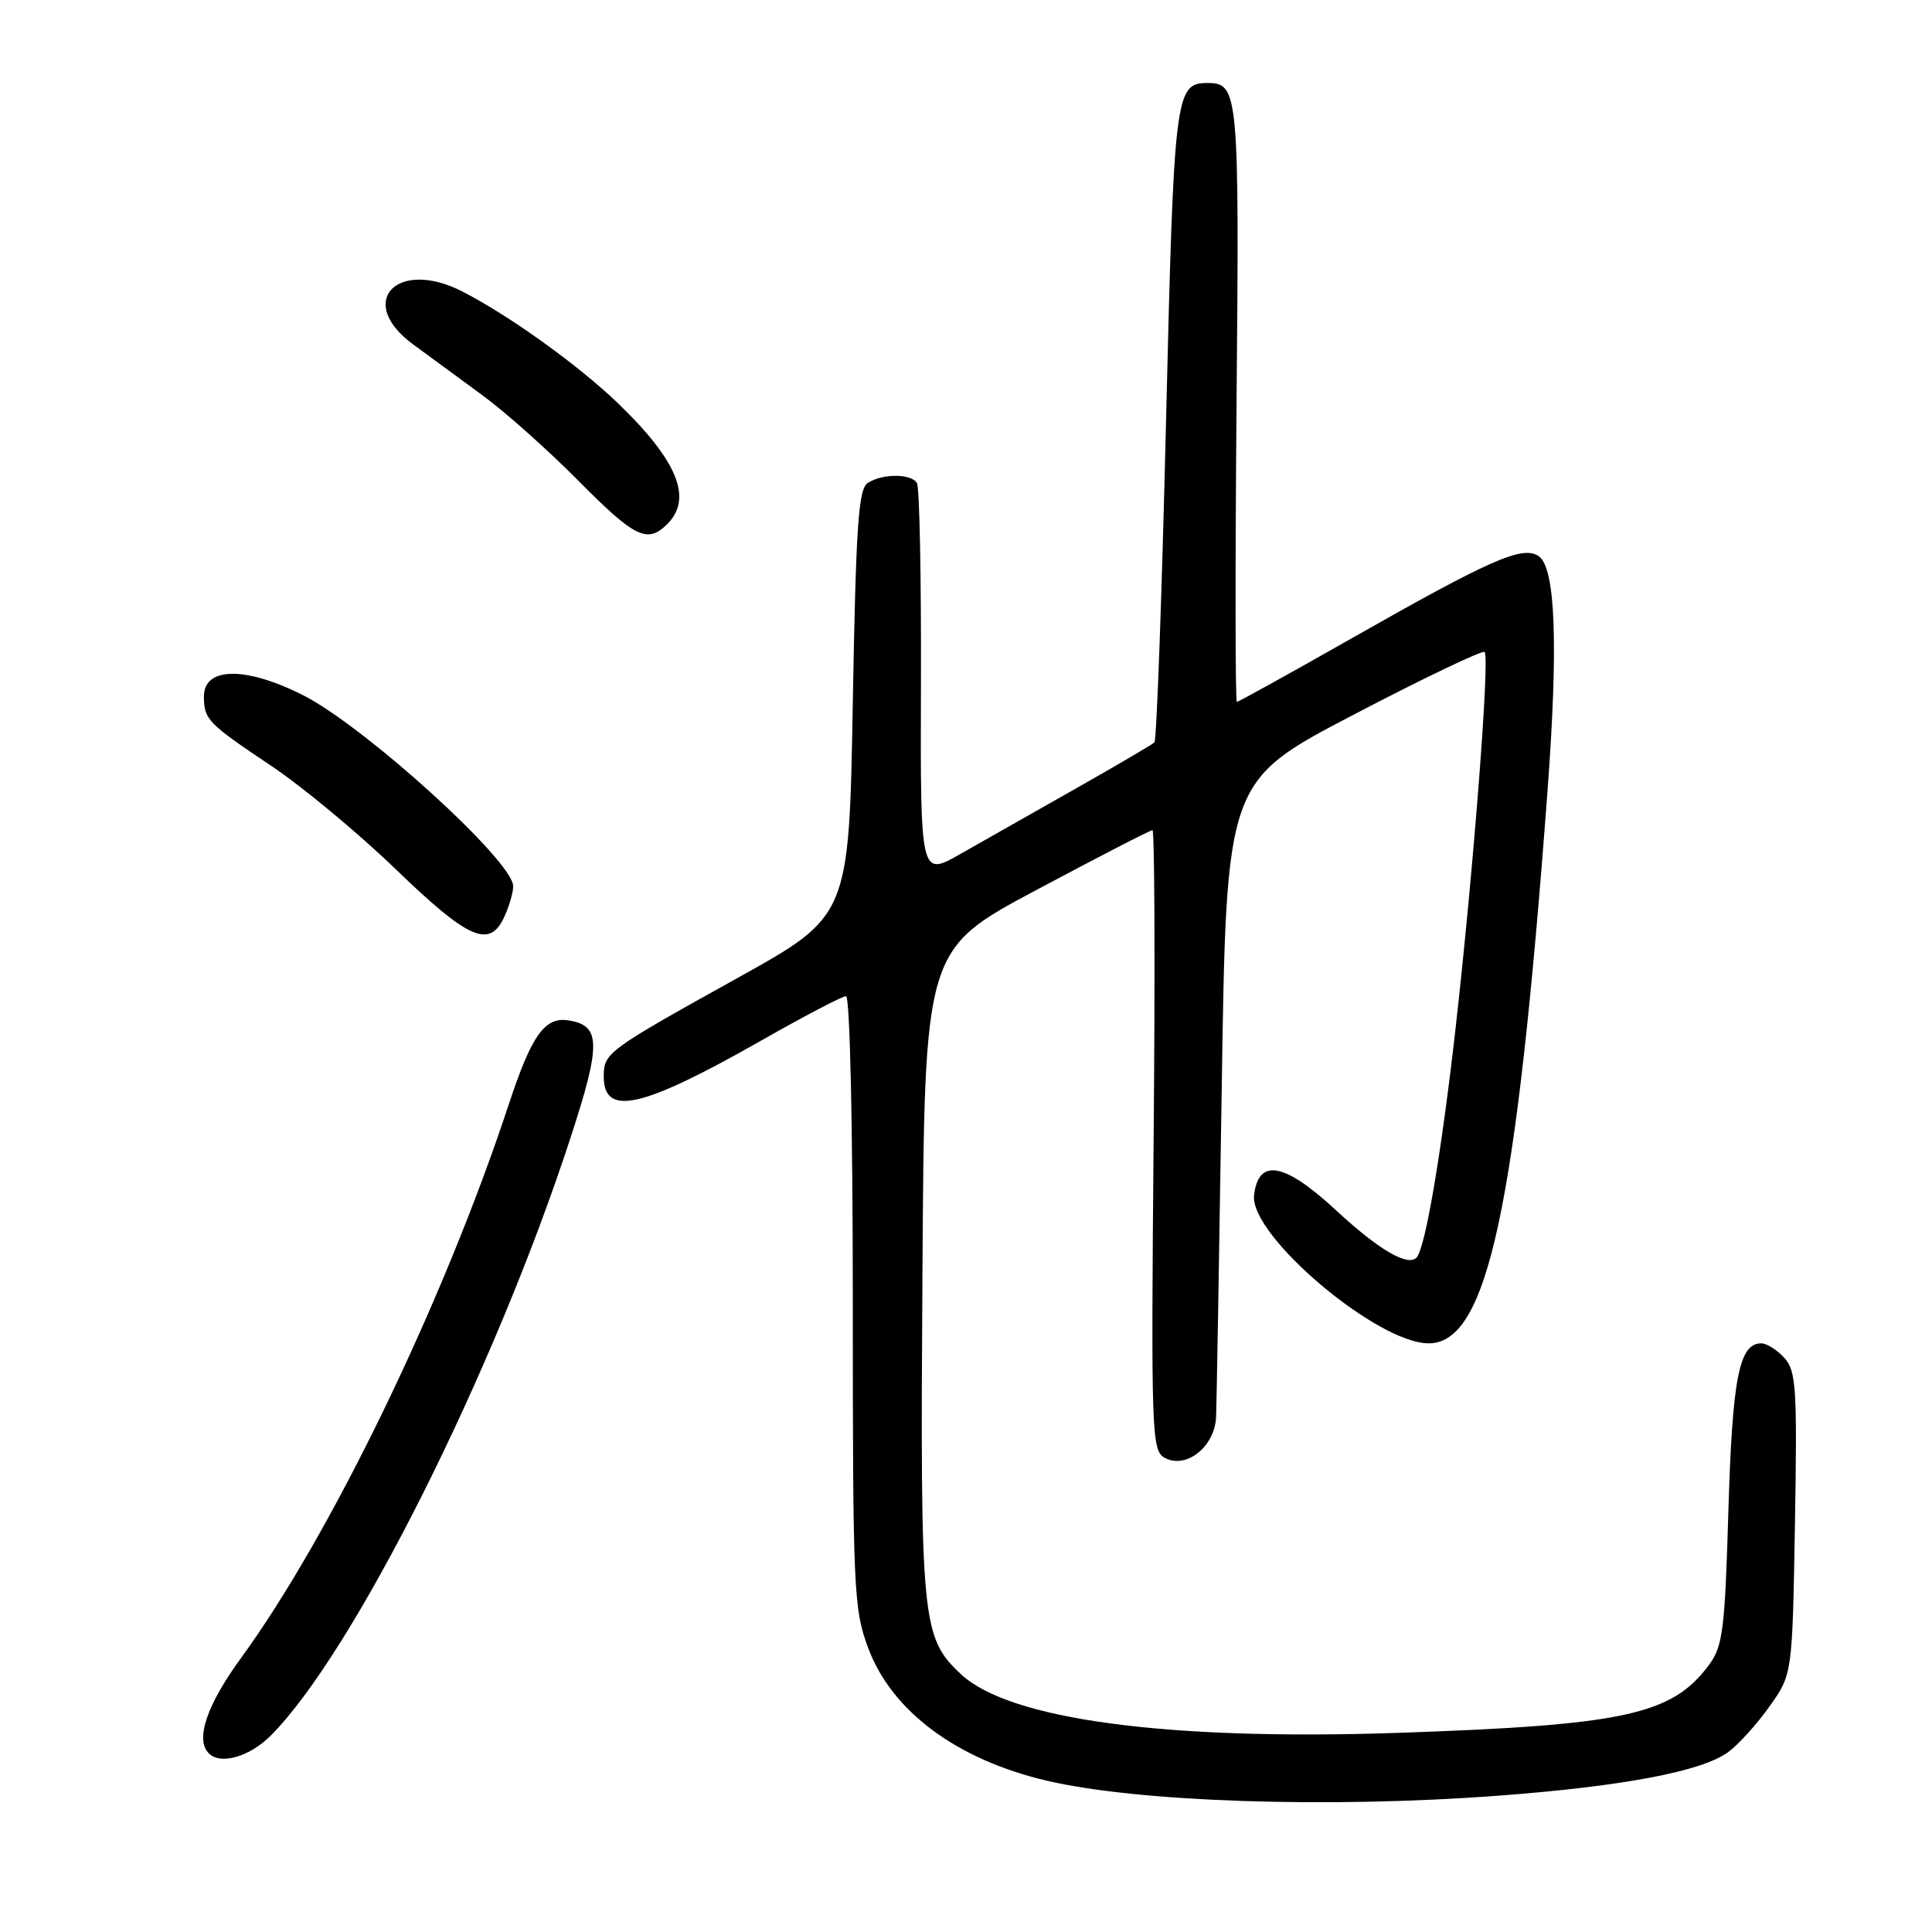 <?xml version="1.0" encoding="UTF-8" standalone="no"?>
<!DOCTYPE svg PUBLIC "-//W3C//DTD SVG 1.1//EN" "http://www.w3.org/Graphics/SVG/1.1/DTD/svg11.dtd" >
<svg xmlns="http://www.w3.org/2000/svg" xmlns:xlink="http://www.w3.org/1999/xlink" version="1.1" viewBox="0 0 256 256">
 <g >
 <path fill="currentColor"
d=" M 198.50 237.94 C 215.04 236.71 225.55 234.71 229.00 232.16 C 230.38 231.14 232.85 228.40 234.50 226.07 C 237.50 221.83 237.50 221.83 237.84 201.85 C 238.15 183.93 238.00 181.66 236.44 179.93 C 235.48 178.87 234.10 178.00 233.38 178.00 C 230.44 178.00 229.55 182.57 229.02 200.18 C 228.55 216.12 228.29 218.14 226.40 220.68 C 221.51 227.23 215.16 228.60 185.00 229.62 C 154.50 230.64 133.72 227.84 127.32 221.83 C 122.12 216.94 121.93 214.97 122.23 168.67 C 122.50 125.83 122.50 125.83 137.34 117.92 C 145.51 113.56 152.42 110.00 152.71 110.00 C 152.99 110.00 153.07 128.48 152.86 151.07 C 152.52 189.83 152.60 192.20 154.30 193.15 C 157.15 194.74 160.97 191.71 161.14 187.73 C 161.21 185.95 161.55 166.28 161.89 144.00 C 162.50 103.50 162.50 103.50 179.36 94.70 C 188.64 89.85 196.45 86.12 196.72 86.39 C 197.42 87.08 195.27 114.95 192.90 136.00 C 191.02 152.69 188.85 165.49 187.69 166.65 C 186.50 167.84 182.64 165.57 177.01 160.35 C 170.19 154.03 166.74 153.41 166.17 158.38 C 165.57 163.68 182.45 178.00 189.31 178.00 C 197.09 178.00 200.91 160.27 205.04 105.00 C 206.51 85.34 206.12 75.10 203.84 73.66 C 201.65 72.29 197.50 74.13 178.89 84.70 C 170.86 89.26 164.11 93.00 163.89 93.00 C 163.68 93.00 163.66 75.22 163.85 53.48 C 164.22 12.21 164.11 11.00 160.00 11.00 C 155.71 11.00 155.55 12.36 154.50 56.07 C 153.95 79.04 153.26 98.07 152.97 98.37 C 152.67 98.66 147.95 101.43 142.47 104.53 C 136.99 107.63 130.13 111.52 127.23 113.17 C 121.95 116.17 121.95 116.17 122.03 90.59 C 122.08 76.51 121.84 64.55 121.50 64.00 C 120.72 62.74 116.98 62.73 115.00 63.98 C 113.74 64.77 113.42 69.53 113.00 93.15 C 112.50 121.38 112.50 121.38 97.72 129.59 C 80.39 139.22 80.00 139.51 80.00 142.65 C 80.00 148.02 85.07 146.86 100.85 137.89 C 106.54 134.65 111.60 132.00 112.10 132.00 C 112.62 132.00 113.00 149.13 113.00 172.46 C 113.00 210.80 113.11 213.21 115.05 218.40 C 118.18 226.76 126.76 233.14 138.65 235.94 C 150.71 238.78 176.01 239.63 198.50 237.94 Z  M 35.86 229.99 C 46.81 219.03 65.46 181.85 75.61 150.72 C 79.68 138.26 79.62 135.85 75.27 135.20 C 72.18 134.73 70.43 137.21 67.45 146.23 C 58.81 172.45 43.91 203.26 31.94 219.69 C 27.39 225.93 25.84 230.51 27.67 232.33 C 29.22 233.89 33.06 232.79 35.86 229.99 Z  M 66.84 121.45 C 67.48 120.05 68.00 118.24 68.00 117.43 C 68.00 114.10 48.24 96.16 40.05 92.06 C 32.46 88.26 26.99 88.37 27.02 92.32 C 27.04 95.35 27.53 95.85 35.97 101.50 C 40.08 104.25 47.51 110.42 52.47 115.21 C 62.13 124.53 64.89 125.73 66.84 121.45 Z  M 88.43 69.43 C 91.83 66.03 89.76 61.00 81.83 53.38 C 76.57 48.34 67.55 41.86 61.30 38.64 C 52.56 34.16 47.07 40.02 54.75 45.64 C 56.81 47.15 60.98 50.21 64.00 52.43 C 67.03 54.66 72.73 59.75 76.68 63.74 C 84.14 71.27 85.78 72.07 88.43 69.43 Z "/>
</g>
</svg>
